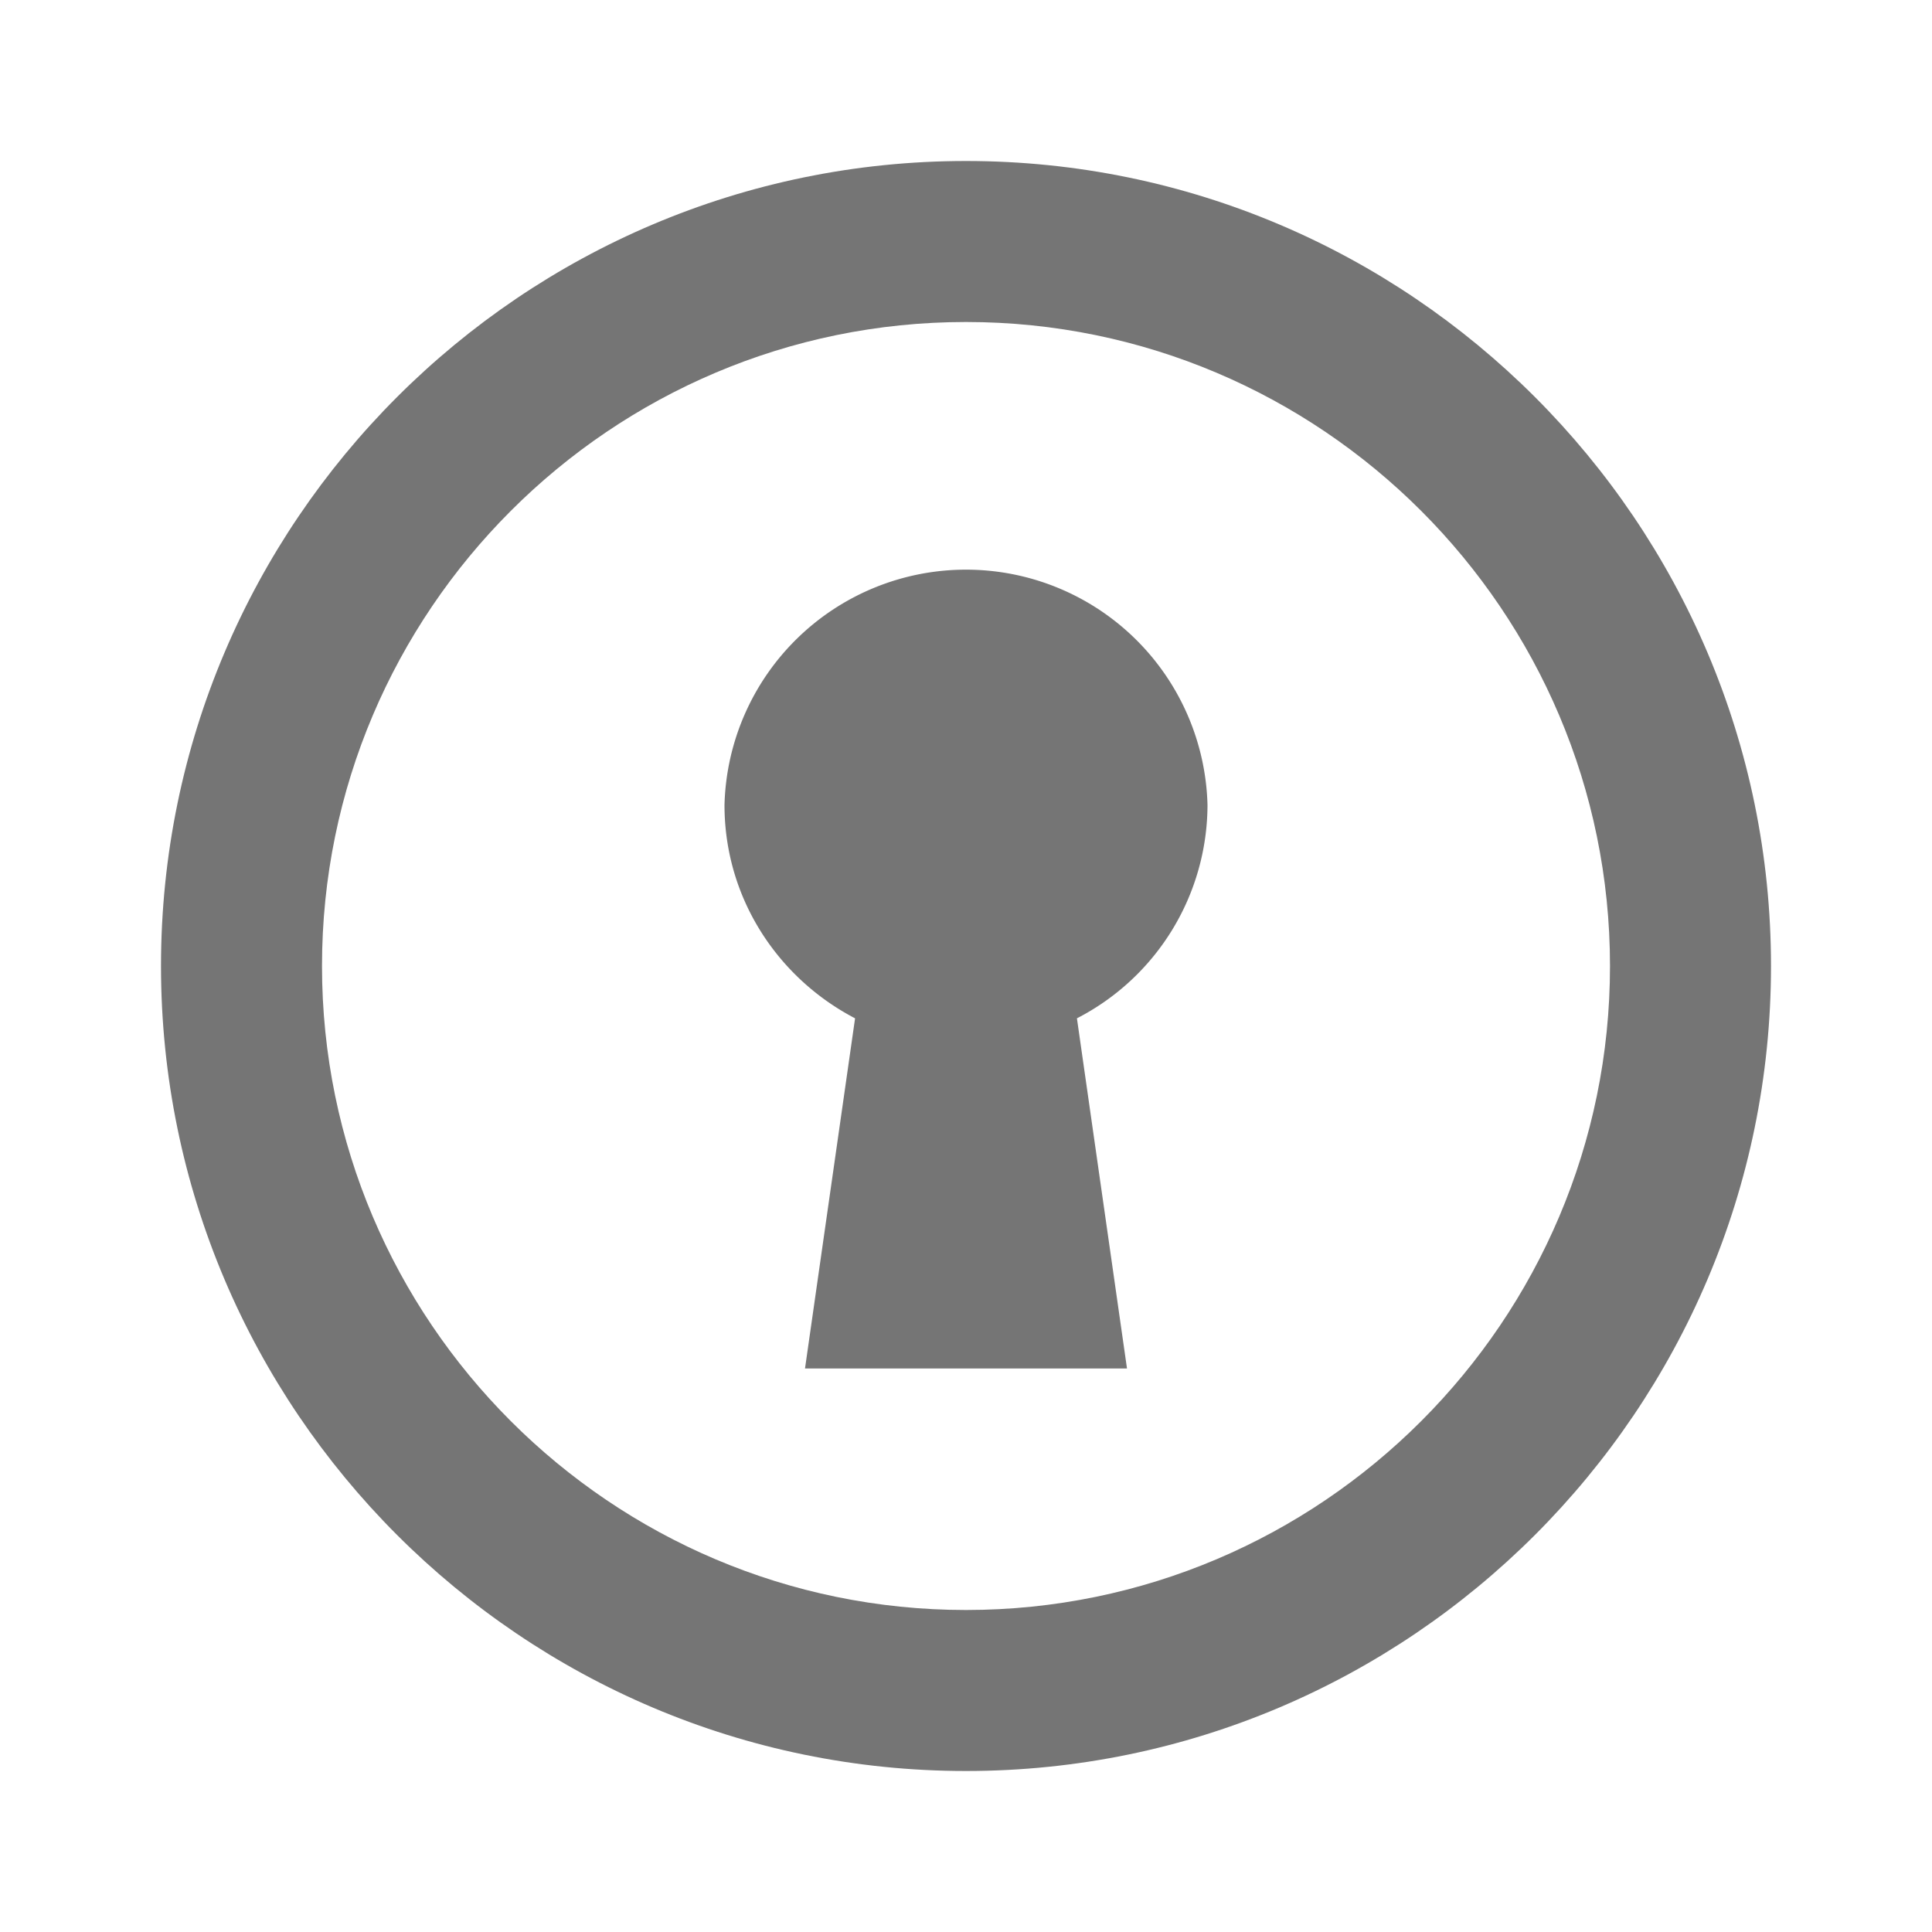 <svg xmlns="http://www.w3.org/2000/svg" width="24" height="24"><path fill="none" d="M0 0h24v24H0z"/><path fill="#757575" d="M15 10a3.001 3.001 0 0 0-6 0c0 1.157.662 2.149 1.622 2.65L10 17h4l-.622-4.35A2.988 2.988 0 0 0 15 10z"/><path fill="#757575" d="M12 22C6.486 22 2 17.514 2 12S6.486 2 12 2s10 4.486 10 10-4.486 10-10 10zm0-18c-4.411 0-8 3.589-8 8s3.589 8 8 8 8-3.589 8-8-3.589-8-8-8z"/></svg>
